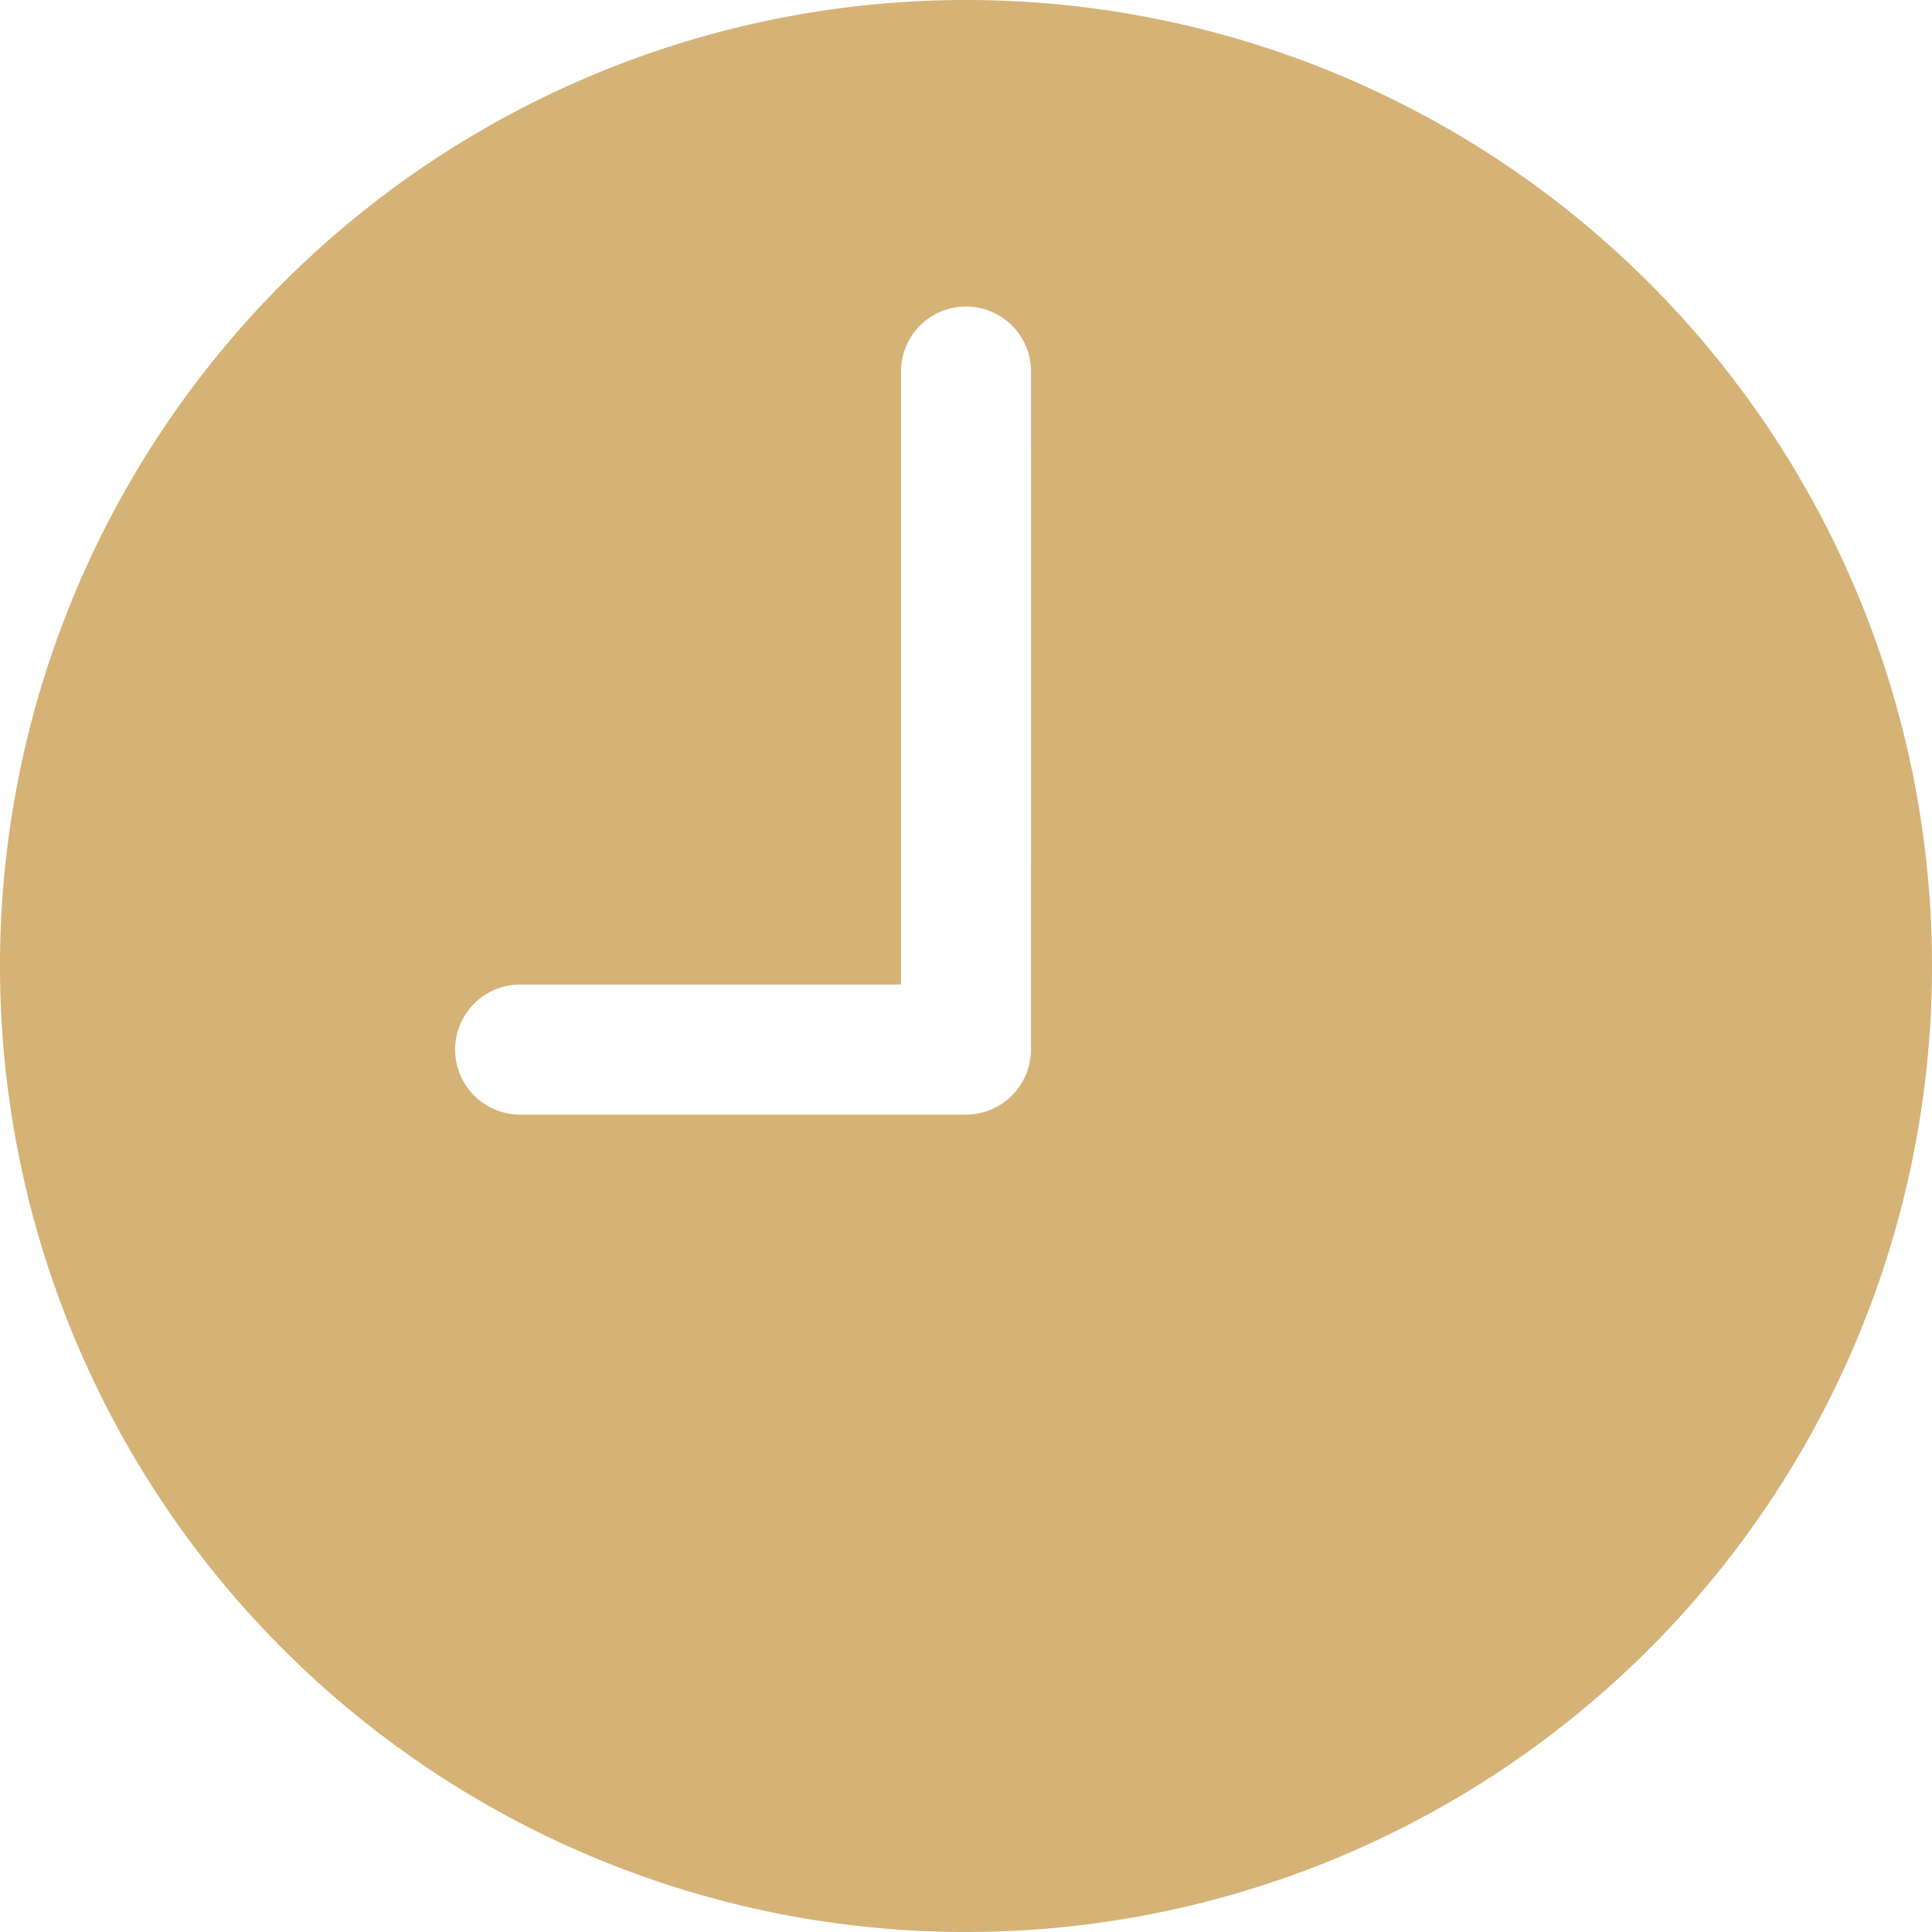 <svg xmlns="http://www.w3.org/2000/svg" width="29.25" height="29.25" viewBox="0 0 29.25 29.25">
    <path data-name="Icon ionic-ios-time" d="M18 3.375A14.625 14.625 0 1 0 32.625 18 14.623 14.623 0 0 0 18 3.375zm.984 15.891a.987.987 0 0 1-.984.984h-6.75a.984.984 0 0 1 0-1.969h5.766V9a.984.984 0 0 1 1.969 0z" transform="translate(-3.375 -3.375)" style="fill:#d5b276"/>
</svg>

